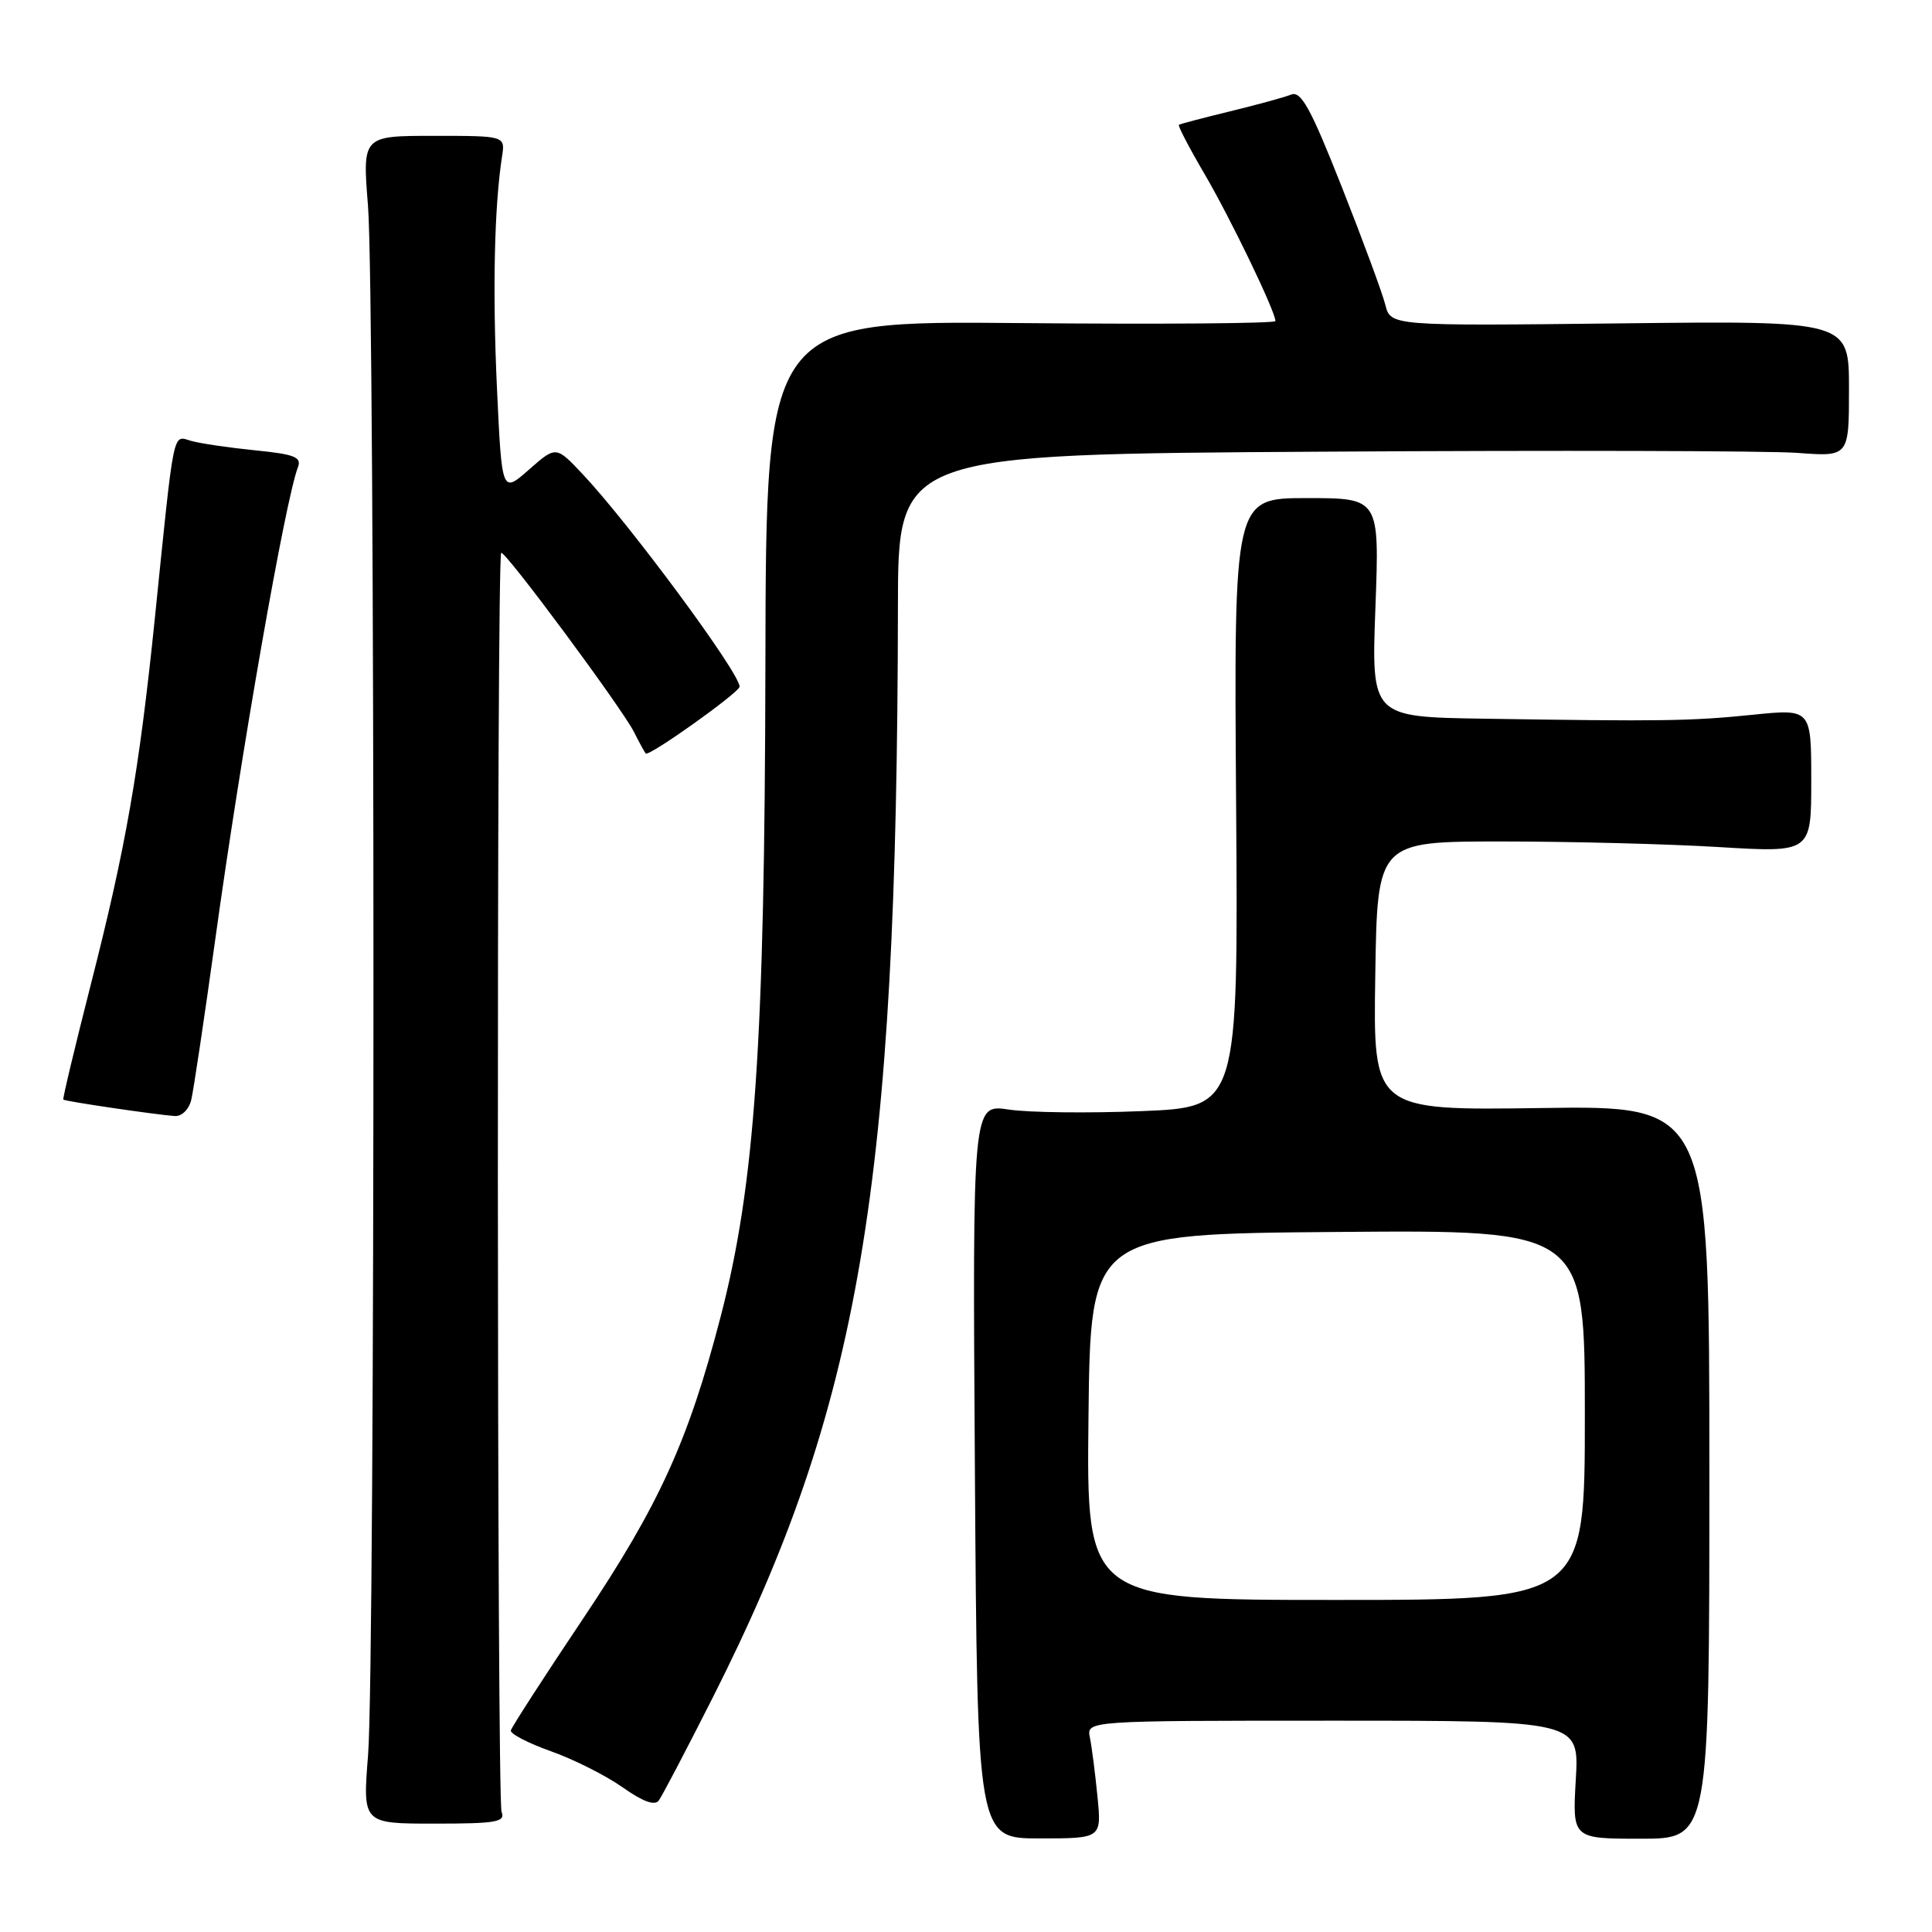 <?xml version="1.0" encoding="UTF-8" standalone="no"?>
<!DOCTYPE svg PUBLIC "-//W3C//DTD SVG 1.1//EN" "http://www.w3.org/Graphics/SVG/1.1/DTD/svg11.dtd" >
<svg xmlns="http://www.w3.org/2000/svg" xmlns:xlink="http://www.w3.org/1999/xlink" version="1.1" viewBox="0 0 256 256">
 <g >
 <path fill="currentColor"
d=" M 145.42 238.05 C 145.12 235.00 144.67 231.49 144.42 230.25 C 143.96 228.00 143.96 228.00 176.61 228.00 C 209.26 228.00 209.26 228.00 208.80 235.82 C 208.35 243.64 208.35 243.64 217.43 243.64 C 226.50 243.64 226.50 243.64 226.50 195.07 C 226.50 146.50 226.50 146.50 204.23 146.82 C 181.95 147.14 181.95 147.14 182.23 129.32 C 182.50 111.50 182.50 111.50 199.00 111.50 C 208.07 111.50 221.01 111.83 227.75 112.24 C 240.00 112.98 240.00 112.98 240.00 103.45 C 240.00 93.92 240.00 93.92 232.25 94.71 C 224.03 95.55 220.25 95.60 196.60 95.23 C 181.71 95.00 181.71 95.00 182.25 80.50 C 182.79 66.00 182.79 66.00 173.15 66.00 C 163.50 66.00 163.50 66.00 163.79 106.35 C 164.08 146.71 164.08 146.71 151.26 147.23 C 144.21 147.52 136.28 147.42 133.65 147.02 C 128.86 146.30 128.86 146.30 129.18 194.95 C 129.50 243.60 129.50 243.60 137.74 243.60 C 145.97 243.60 145.97 243.60 145.42 238.05 Z  M 66.46 240.07 C 65.84 238.50 65.79 73.88 66.41 73.26 C 66.84 72.82 82.38 93.78 84.01 97.00 C 84.70 98.38 85.40 99.65 85.56 99.84 C 85.96 100.32 98.00 91.74 98.00 90.98 C 98.00 89.15 83.41 69.41 77.17 62.79 C 73.67 59.08 73.67 59.08 70.09 62.23 C 66.50 65.39 66.50 65.39 65.85 51.44 C 65.25 38.49 65.50 27.35 66.52 20.75 C 66.95 18.00 66.95 18.00 57.49 18.00 C 48.02 18.00 48.02 18.00 48.76 27.25 C 49.72 39.21 49.73 220.65 48.77 232.57 C 48.05 241.64 48.05 241.64 57.56 241.64 C 65.80 241.64 66.99 241.43 66.46 240.07 Z  M 94.41 225.00 C 113.95 186.35 118.88 157.31 118.98 80.35 C 119.00 60.19 119.00 60.19 175.17 59.85 C 206.06 59.66 234.41 59.73 238.17 60.01 C 245.00 60.52 245.00 60.52 245.00 51.51 C 245.00 42.50 245.00 42.50 214.63 42.85 C 184.27 43.19 184.27 43.19 183.56 40.38 C 183.17 38.83 180.57 31.79 177.78 24.73 C 173.70 14.40 172.40 12.02 171.10 12.53 C 170.22 12.88 166.57 13.88 163.00 14.75 C 159.43 15.62 156.37 16.42 156.21 16.54 C 156.05 16.65 157.56 19.56 159.57 22.99 C 163.02 28.87 169.00 41.27 169.00 42.54 C 169.00 42.86 153.81 42.98 135.25 42.81 C 101.50 42.50 101.50 42.50 101.42 88.00 C 101.33 138.30 100.05 156.90 95.48 174.50 C 91.20 190.95 87.35 199.40 77.30 214.42 C 72.11 222.16 67.79 228.86 67.69 229.29 C 67.58 229.73 69.97 230.97 73.00 232.05 C 76.03 233.12 80.30 235.28 82.50 236.83 C 85.17 238.72 86.76 239.30 87.29 238.58 C 87.73 237.99 90.93 231.88 94.41 225.00 Z  M 25.34 145.75 C 25.64 144.51 27.07 134.95 28.52 124.50 C 31.92 99.85 37.81 66.20 39.48 61.90 C 39.99 60.57 39.03 60.19 33.80 59.67 C 30.33 59.32 26.52 58.76 25.33 58.42 C 22.84 57.72 23.14 56.22 20.51 82.00 C 18.43 102.23 16.68 112.26 12.02 130.50 C 9.92 138.75 8.28 145.59 8.39 145.70 C 8.59 145.93 20.48 147.68 23.14 147.88 C 24.07 147.95 25.02 147.03 25.34 145.75 Z  M 144.23 187.75 C 144.50 163.50 144.50 163.50 177.25 163.24 C 210.00 162.97 210.00 162.97 210.00 187.49 C 210.00 212.00 210.00 212.00 176.98 212.00 C 143.96 212.00 143.96 212.00 144.23 187.75 Z "/>
</g>
</svg>
